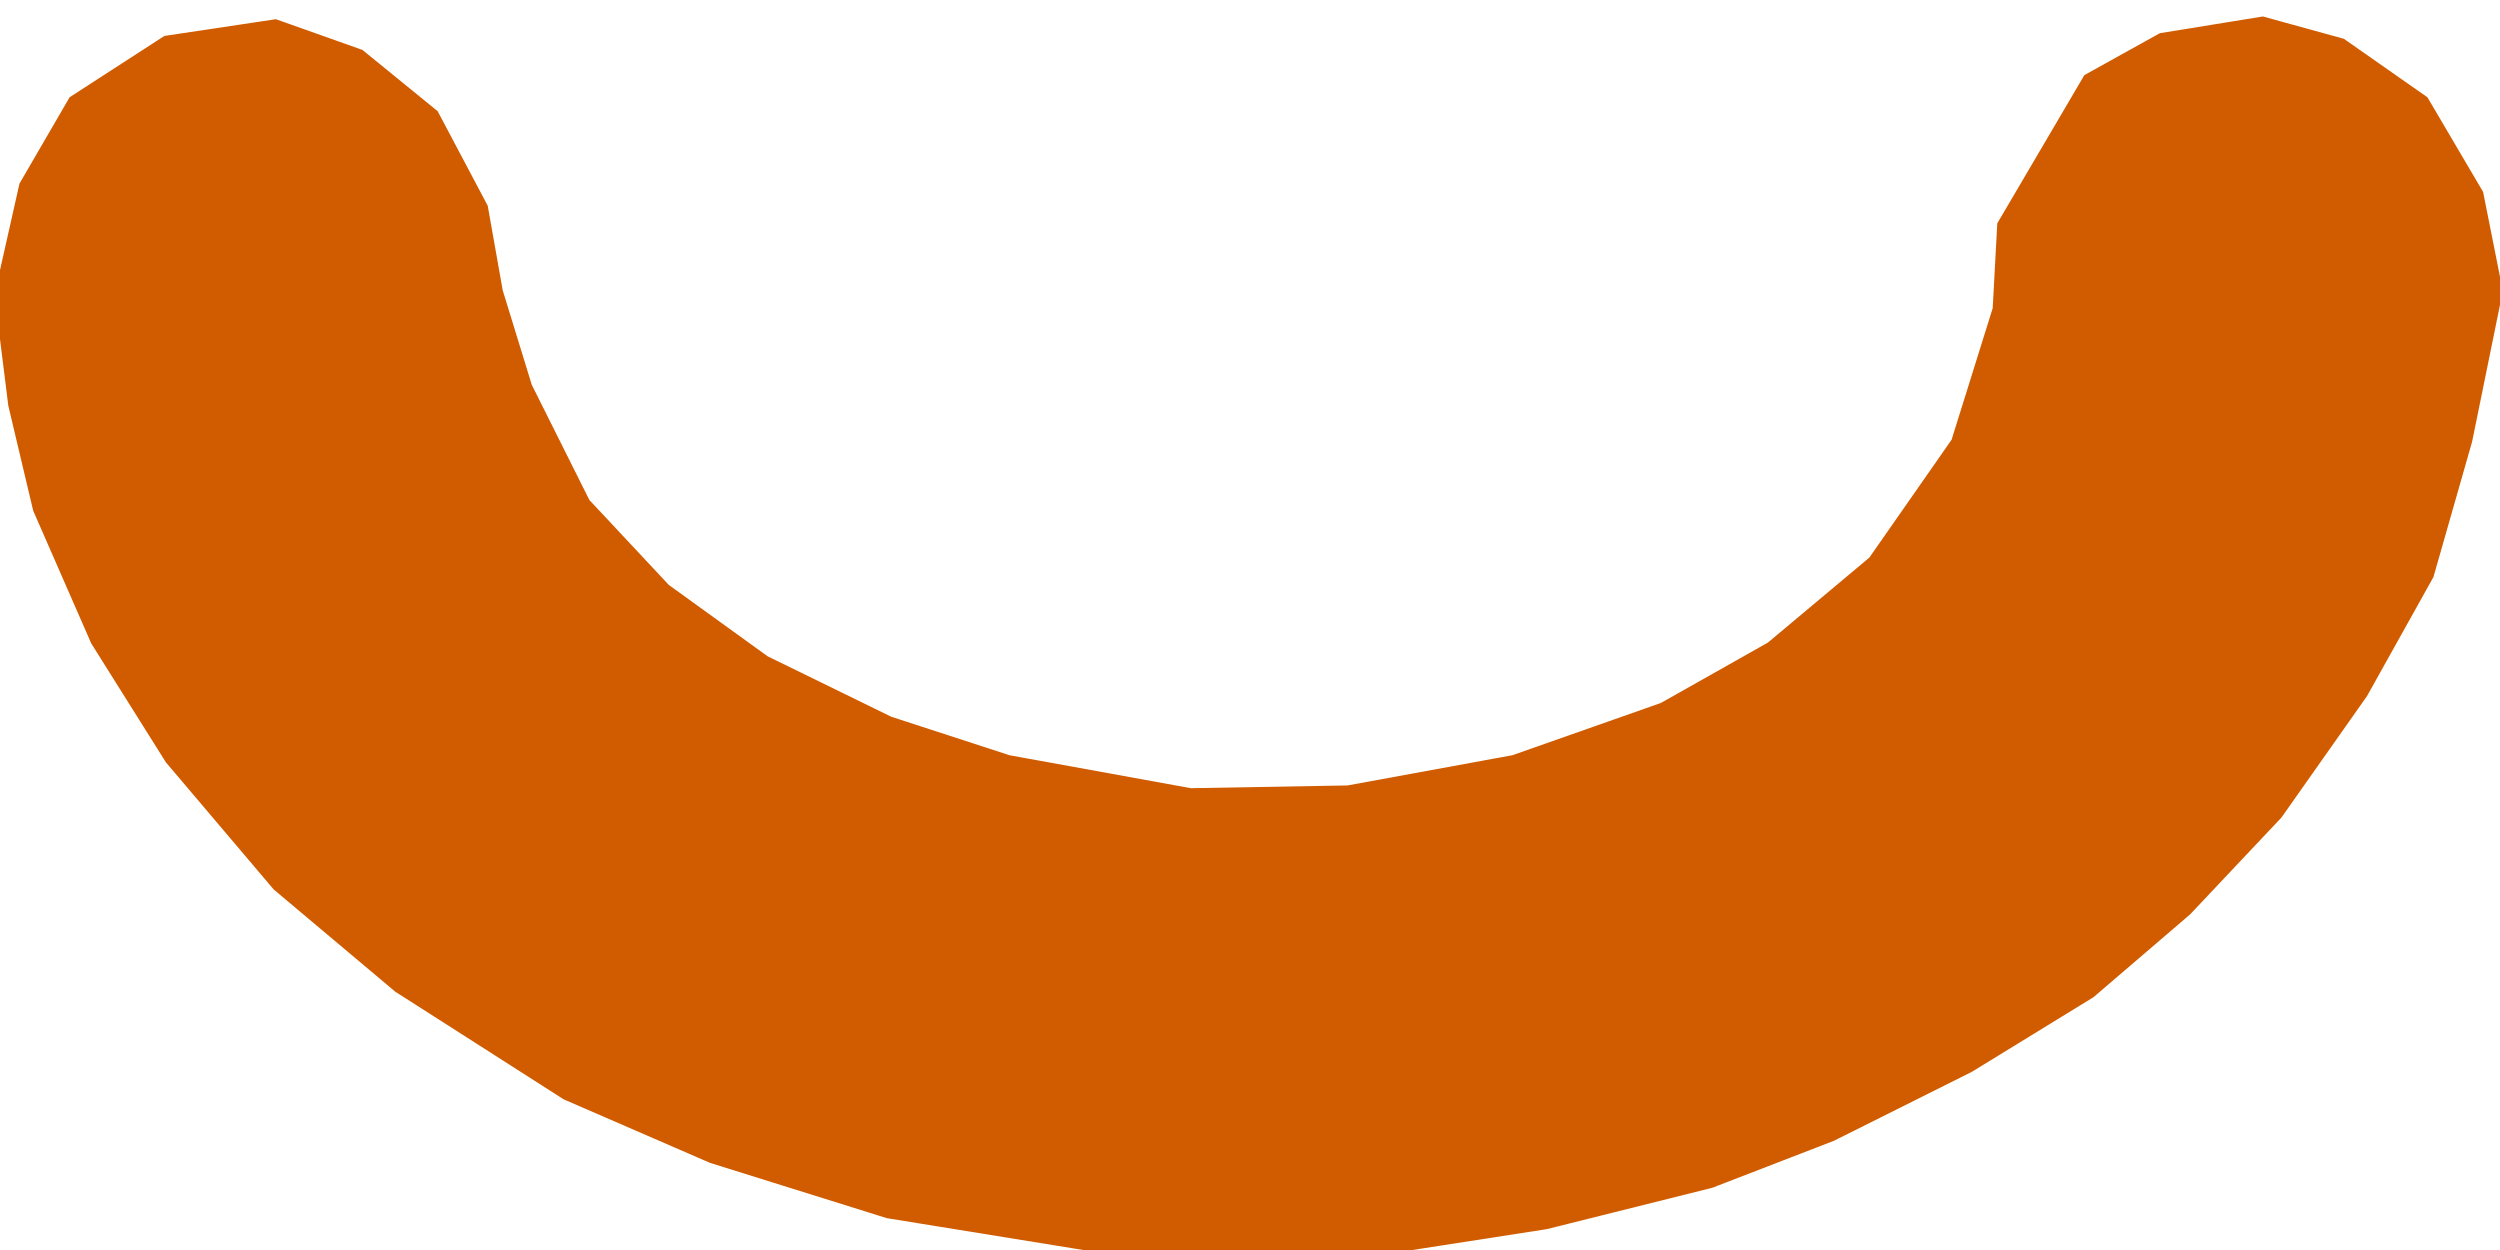 <?xml version="1.0" encoding="UTF-8" standalone="no"?>
<svg
   xmlns:dc="http://purl.org/dc/elements/1.1/"
   xmlns:cc="http://creativecommons.org/ns#"
   xmlns:rdf="http://www.w3.org/1999/02/22-rdf-syntax-ns#"
   xmlns:svg="http://www.w3.org/2000/svg"
   xmlns="http://www.w3.org/2000/svg"
   xmlns:sodipodi="http://sodipodi.sourceforge.net/DTD/sodipodi-0.dtd"
   xmlns:inkscape="http://www.inkscape.org/namespaces/inkscape"
   sodipodi:docname="111_small_depression.svg"
   inkscape:version="1.0beta1 (32d4812, 2019-09-19)"
   id="svg933"
   version="1.1"
   viewBox="0 0 120 60"
   height="6cm"
   width="12cm">
  <defs
     id="defs927" />
  <sodipodi:namedview
     inkscape:window-maximized="0"
     inkscape:window-y="98"
     inkscape:window-x="504"
     inkscape:window-height="1209"
     inkscape:window-width="1852"
     units="cm"
     showgrid="true"
     inkscape:document-rotation="0"
     inkscape:current-layer="layer1"
     inkscape:document-units="mm"
     inkscape:cy="63.478346"
     inkscape:cx="120.84958"
     inkscape:zoom="2"
     inkscape:pageshadow="2"
     inkscape:pageopacity="0.0"
     borderopacity="1.0"
     bordercolor="#666666"
     pagecolor="#ffffff"
     id="base">
    <inkscape:grid
       enabled="false"
       snapvisiblegridlinesonly="false"
       spacingy="2"
       spacingx="2"
       units="mm"
       id="grid935"
       type="xygrid" />
  </sodipodi:namedview>
  <g
     id="layer1"
     inkscape:groupmode="layer"
     inkscape:label="Layer 1">
    <path
       inkscape:connector-curvature="0"
       id="path960"
       d="m -0.132,14.155 1.191,-5.292 2.381,-4.101 4.498,-2.91 5.292,-0.794 4.101,1.455 3.572,2.91 2.381,4.498 0.717,4.045 1.4,4.554 2.778,5.556 3.836,4.101 4.763,3.44 5.953,2.91 5.689,1.852 8.731,1.587 7.541,-0.132 7.938,-1.455 7.144,-2.514 5.159,-2.91 4.895,-4.101 3.969,-5.689 1.984,-6.35 L 96,10.76 l 4.145,-7.056 3.572,-1.984 4.895,-0.794 3.836,1.058 3.969,2.778 2.646,4.498 0.937,4.707 -1.467,7.2 -1.852,6.482 -3.175,5.689 -4.101,5.821 -4.366,4.63 -4.63,3.969 -5.821,3.572 -6.615,3.307 -5.821,2.249 -7.938,1.984 -7.673,1.191 -6.35,0.397 -7.805,-0.529 -9.79,-1.587 L 34.131,55.695 27.12,52.652 19.05,47.493 13.229,42.598 8.07,36.513 l -3.572,-5.689 -2.778,-6.35 -1.191,-5.027 z"
       style="fill:#d15c00;stroke:#d15c00;stroke-width:0.265px;stroke-linecap:butt;stroke-linejoin:miter;stroke-opacity:1;fill-opacity:1" />
  </g>
</svg>
